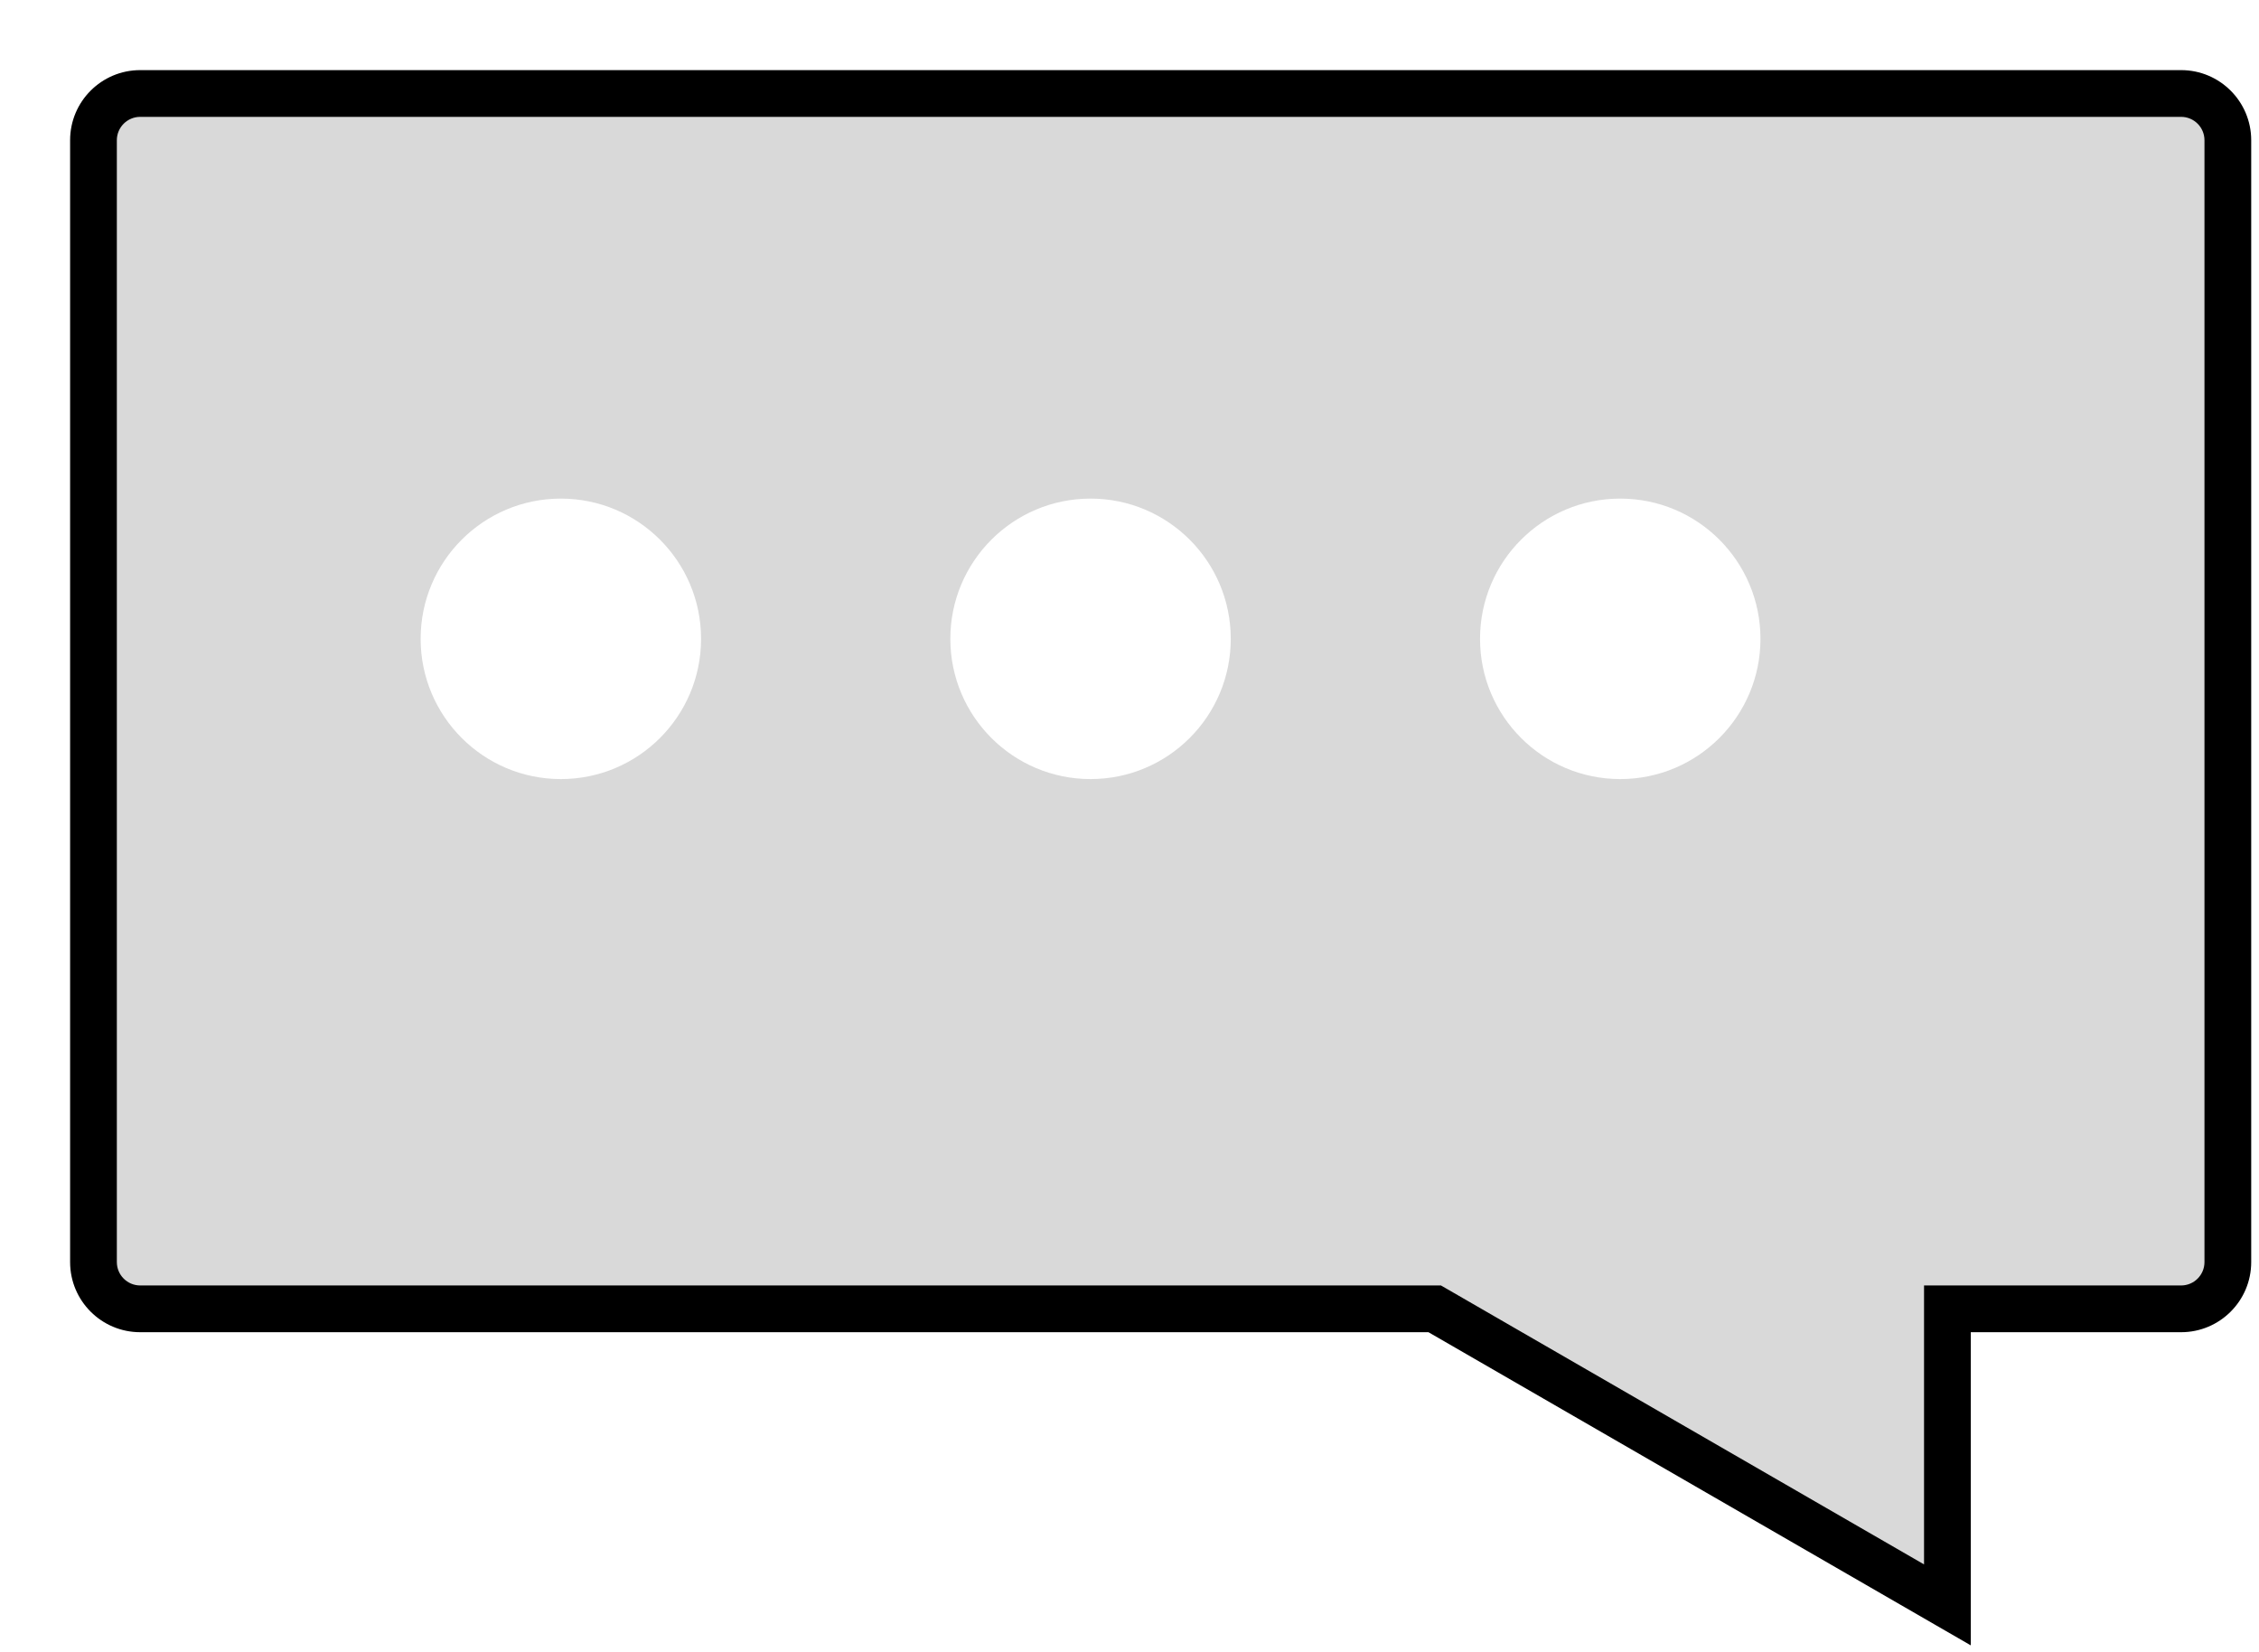 <svg width="145" height="106" viewBox="0 0 145 106" fill="none" xmlns="http://www.w3.org/2000/svg">
<g filter="url(#filter0_d_310_274)">
<path d="M88.091 80H5C3.343 80 2 78.657 2 77V5C2 3.343 3.343 2 5 2H136C137.657 2 139 3.343 139 5V77C139 78.657 137.657 80 136 80H121V99L88.091 80Z" fill="#D9D9D9"/>
<path d="M88.091 80L88.841 78.701L88.493 78.5H88.091V80ZM2 77L0.5 77V77L2 77ZM2 5L0.5 5V5H2ZM139 5L140.5 5V5L139 5ZM139 77L140.5 77V77H139ZM121 80V78.5H119.5V80H121ZM121 99L120.25 100.299L122.5 101.598V99H121ZM88.091 80V78.5H5V80V81.5H88.091V80ZM5 80V78.5C4.172 78.5 3.5 77.828 3.5 77L2 77L0.5 77C0.5 79.485 2.515 81.5 5 81.5V80ZM2 77H3.5V5H2H0.5V77H2ZM2 5L3.5 5C3.5 4.172 4.172 3.5 5 3.5V2V0.5C2.515 0.5 0.5 2.515 0.5 5L2 5ZM5 2V3.5H136V2V0.5H5V2ZM136 2V3.5C136.828 3.5 137.5 4.172 137.5 5L139 5L140.5 5C140.5 2.515 138.485 0.5 136 0.5V2ZM139 5H137.5V77H139H140.5V5H139ZM139 77L137.5 77C137.5 77.828 136.828 78.5 136 78.5V80V81.5C138.485 81.5 140.5 79.485 140.5 77L139 77ZM136 80V78.5H121V80V81.5H136V80ZM121 80H119.5V99H121H122.5V80H121ZM121 99L121.75 97.701L88.841 78.701L88.091 80L87.341 81.299L120.25 100.299L121 99Z" fill="black"/>
</g>
<circle cx="104" cy="41" r="9" transform="rotate(180 104 41)" fill="white"/>
<circle cx="70" cy="41" r="9" transform="rotate(180 70 41)" fill="white"/>
<circle cx="36" cy="41" r="9" transform="rotate(180 36 41)" fill="white"/>
<defs>
<filter id="filter0_d_310_274" x="0.5" y="0.5" width="144" height="105.098" filterUnits="userSpaceOnUse" color-interpolation-filters="sRGB">
<feFlood flood-opacity="0" result="BackgroundImageFix"/>
<feColorMatrix in="SourceAlpha" type="matrix" values="0 0 0 0 0 0 0 0 0 0 0 0 0 0 0 0 0 0 127 0" result="hardAlpha"/>
<feOffset dx="4" dy="4"/>
<feComposite in2="hardAlpha" operator="out"/>
<feColorMatrix type="matrix" values="0 0 0 0 0 0 0 0 0 0 0 0 0 0 0 0 0 0 1 0"/>
<feBlend mode="normal" in2="BackgroundImageFix" result="effect1_dropShadow_310_274"/>
<feBlend mode="normal" in="SourceGraphic" in2="effect1_dropShadow_310_274" result="shape"/>
</filter>
</defs>
</svg>
